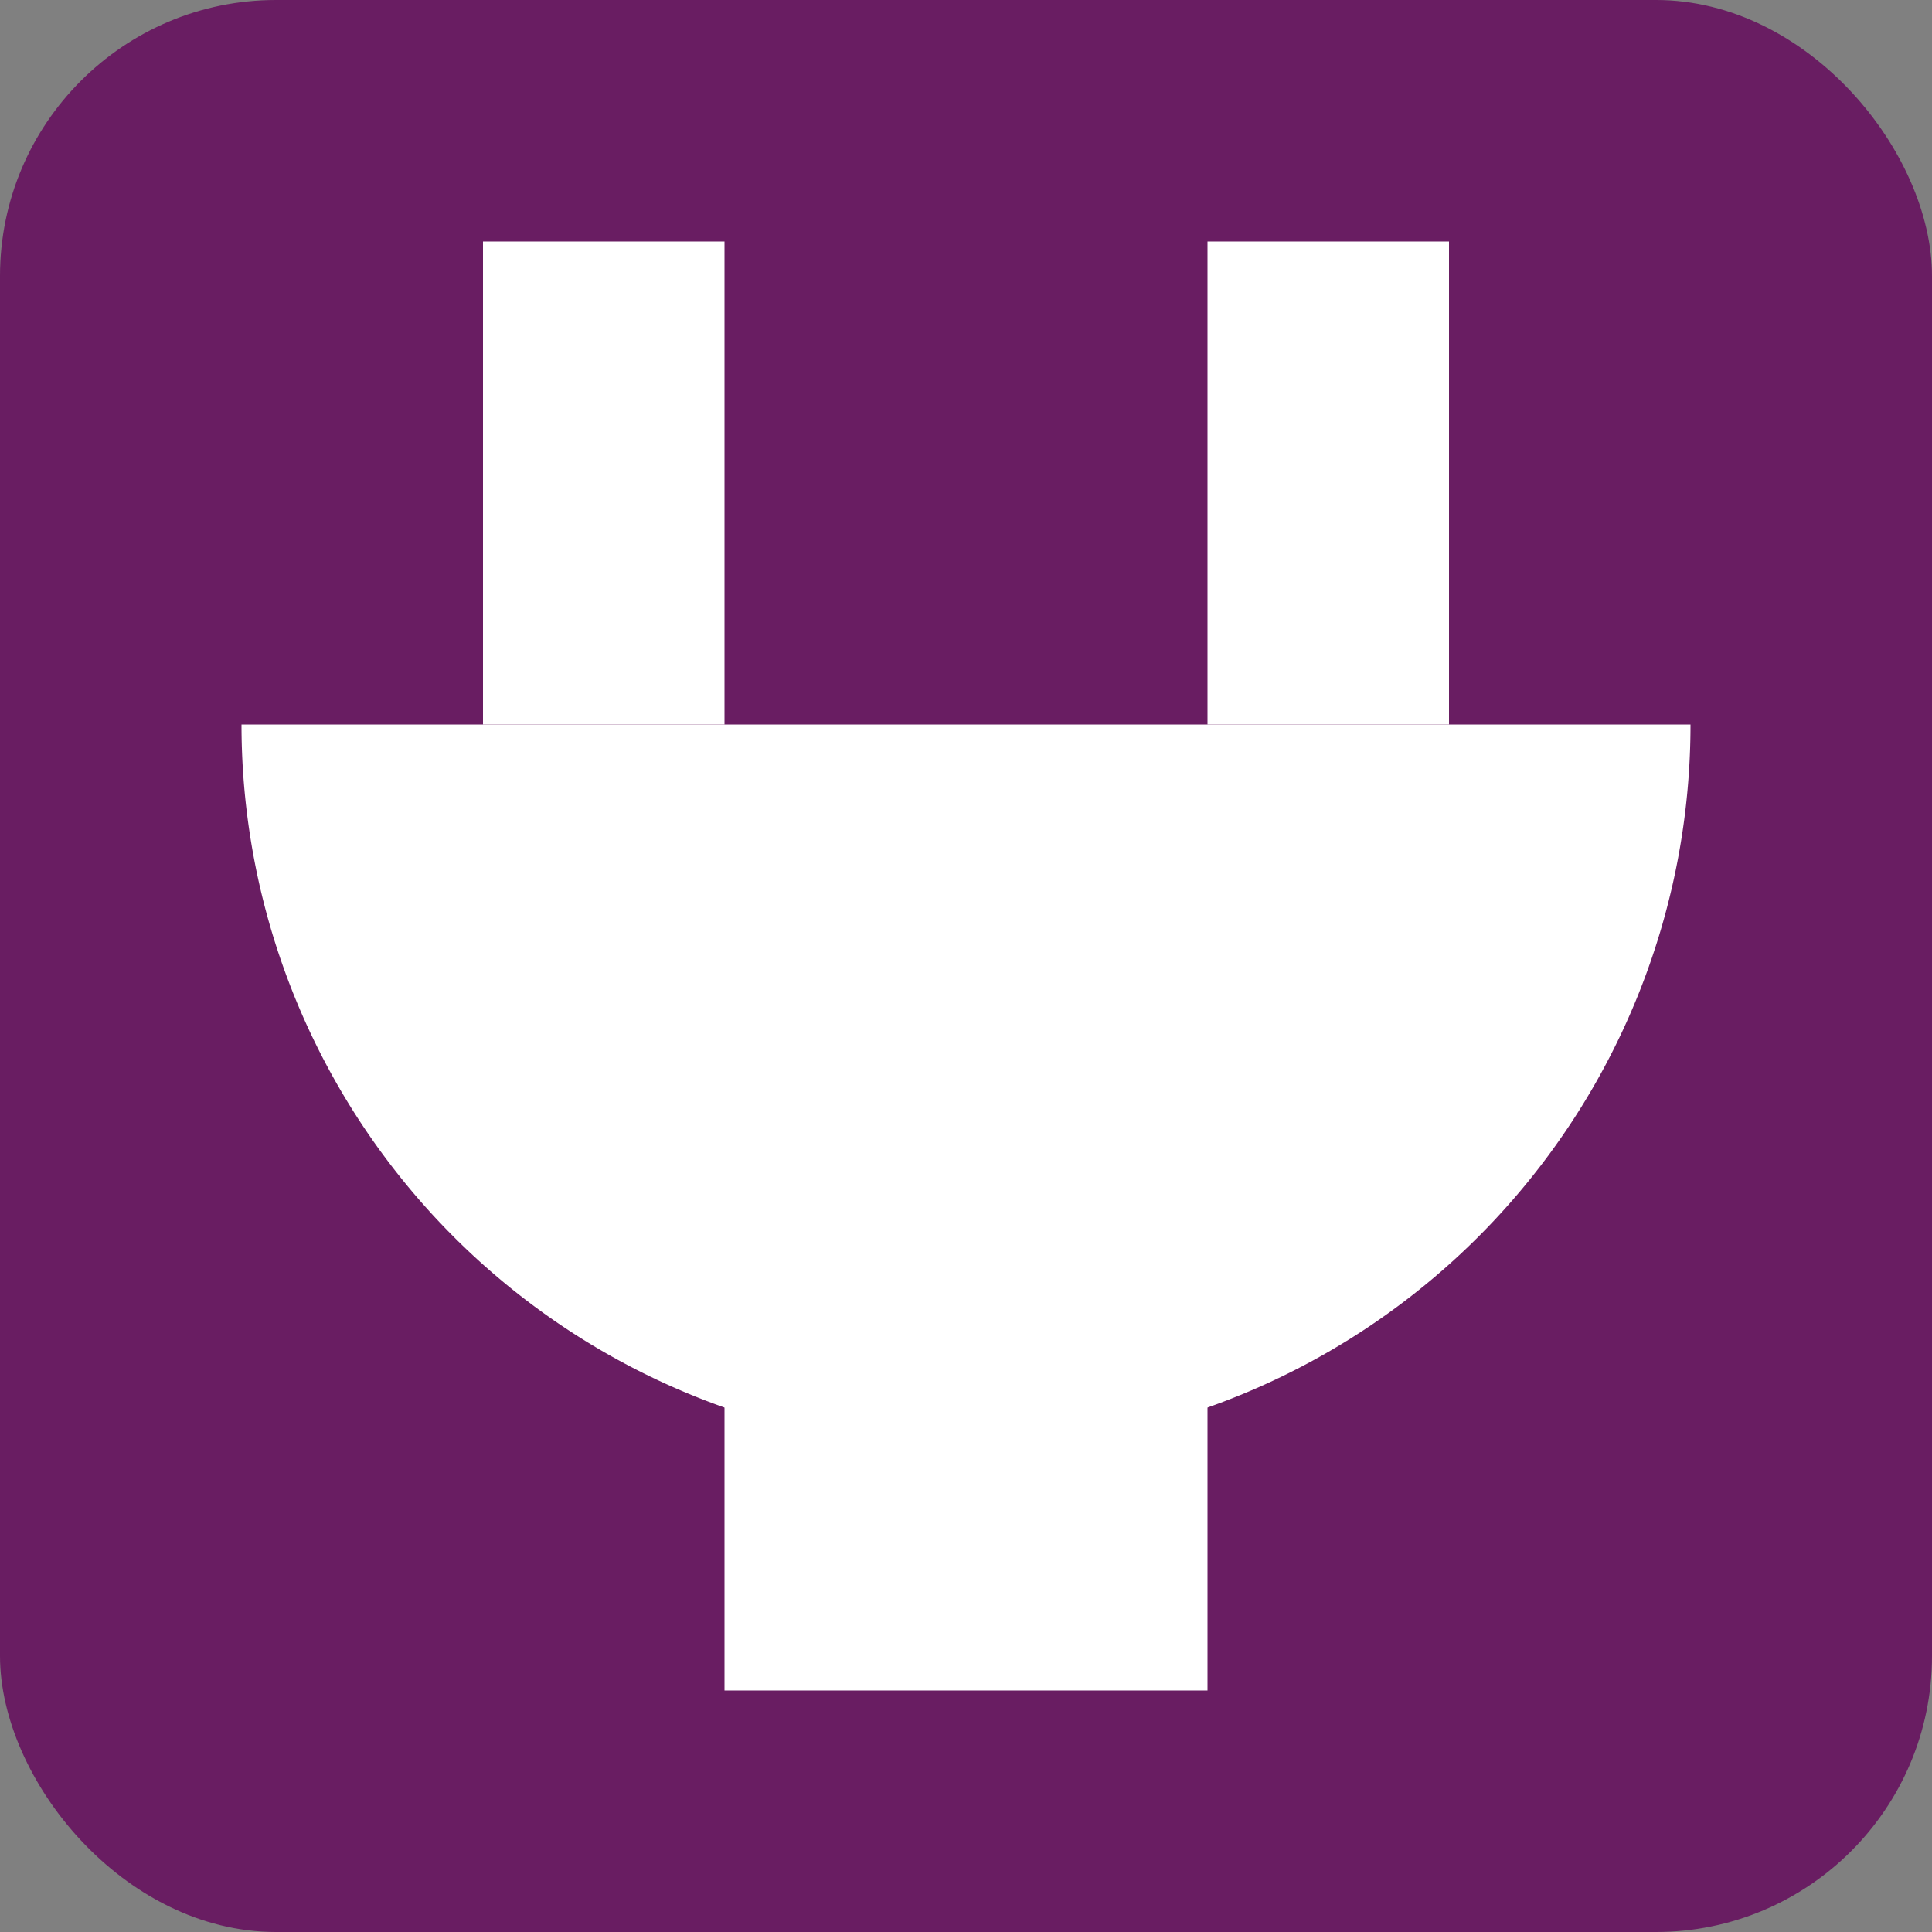 <svg xmlns="http://www.w3.org/2000/svg" width="8" height="8" version="1.1">
 <rect width="100%" height="100%" fill="#808080" stroke="none"/>
 <rect style="fill:#691d62" width="8" height="8" x="0" y="0" rx="1.143" ry="1.143"/>
 <path style="fill:#ffffff" d="M 1,3 A 3,3 0 0 0 4,6 3,3 0 0 0 7,3 Z"/>
 <rect style="fill:#ffffff" width="1" height="2" x="2" y="1"/>
 <rect style="fill:#ffffff" width="1" height="2" x="5" y="1"/>
 <rect style="fill:#ffffff" width="2" height="2" x="3" y="5"/>
</svg>
